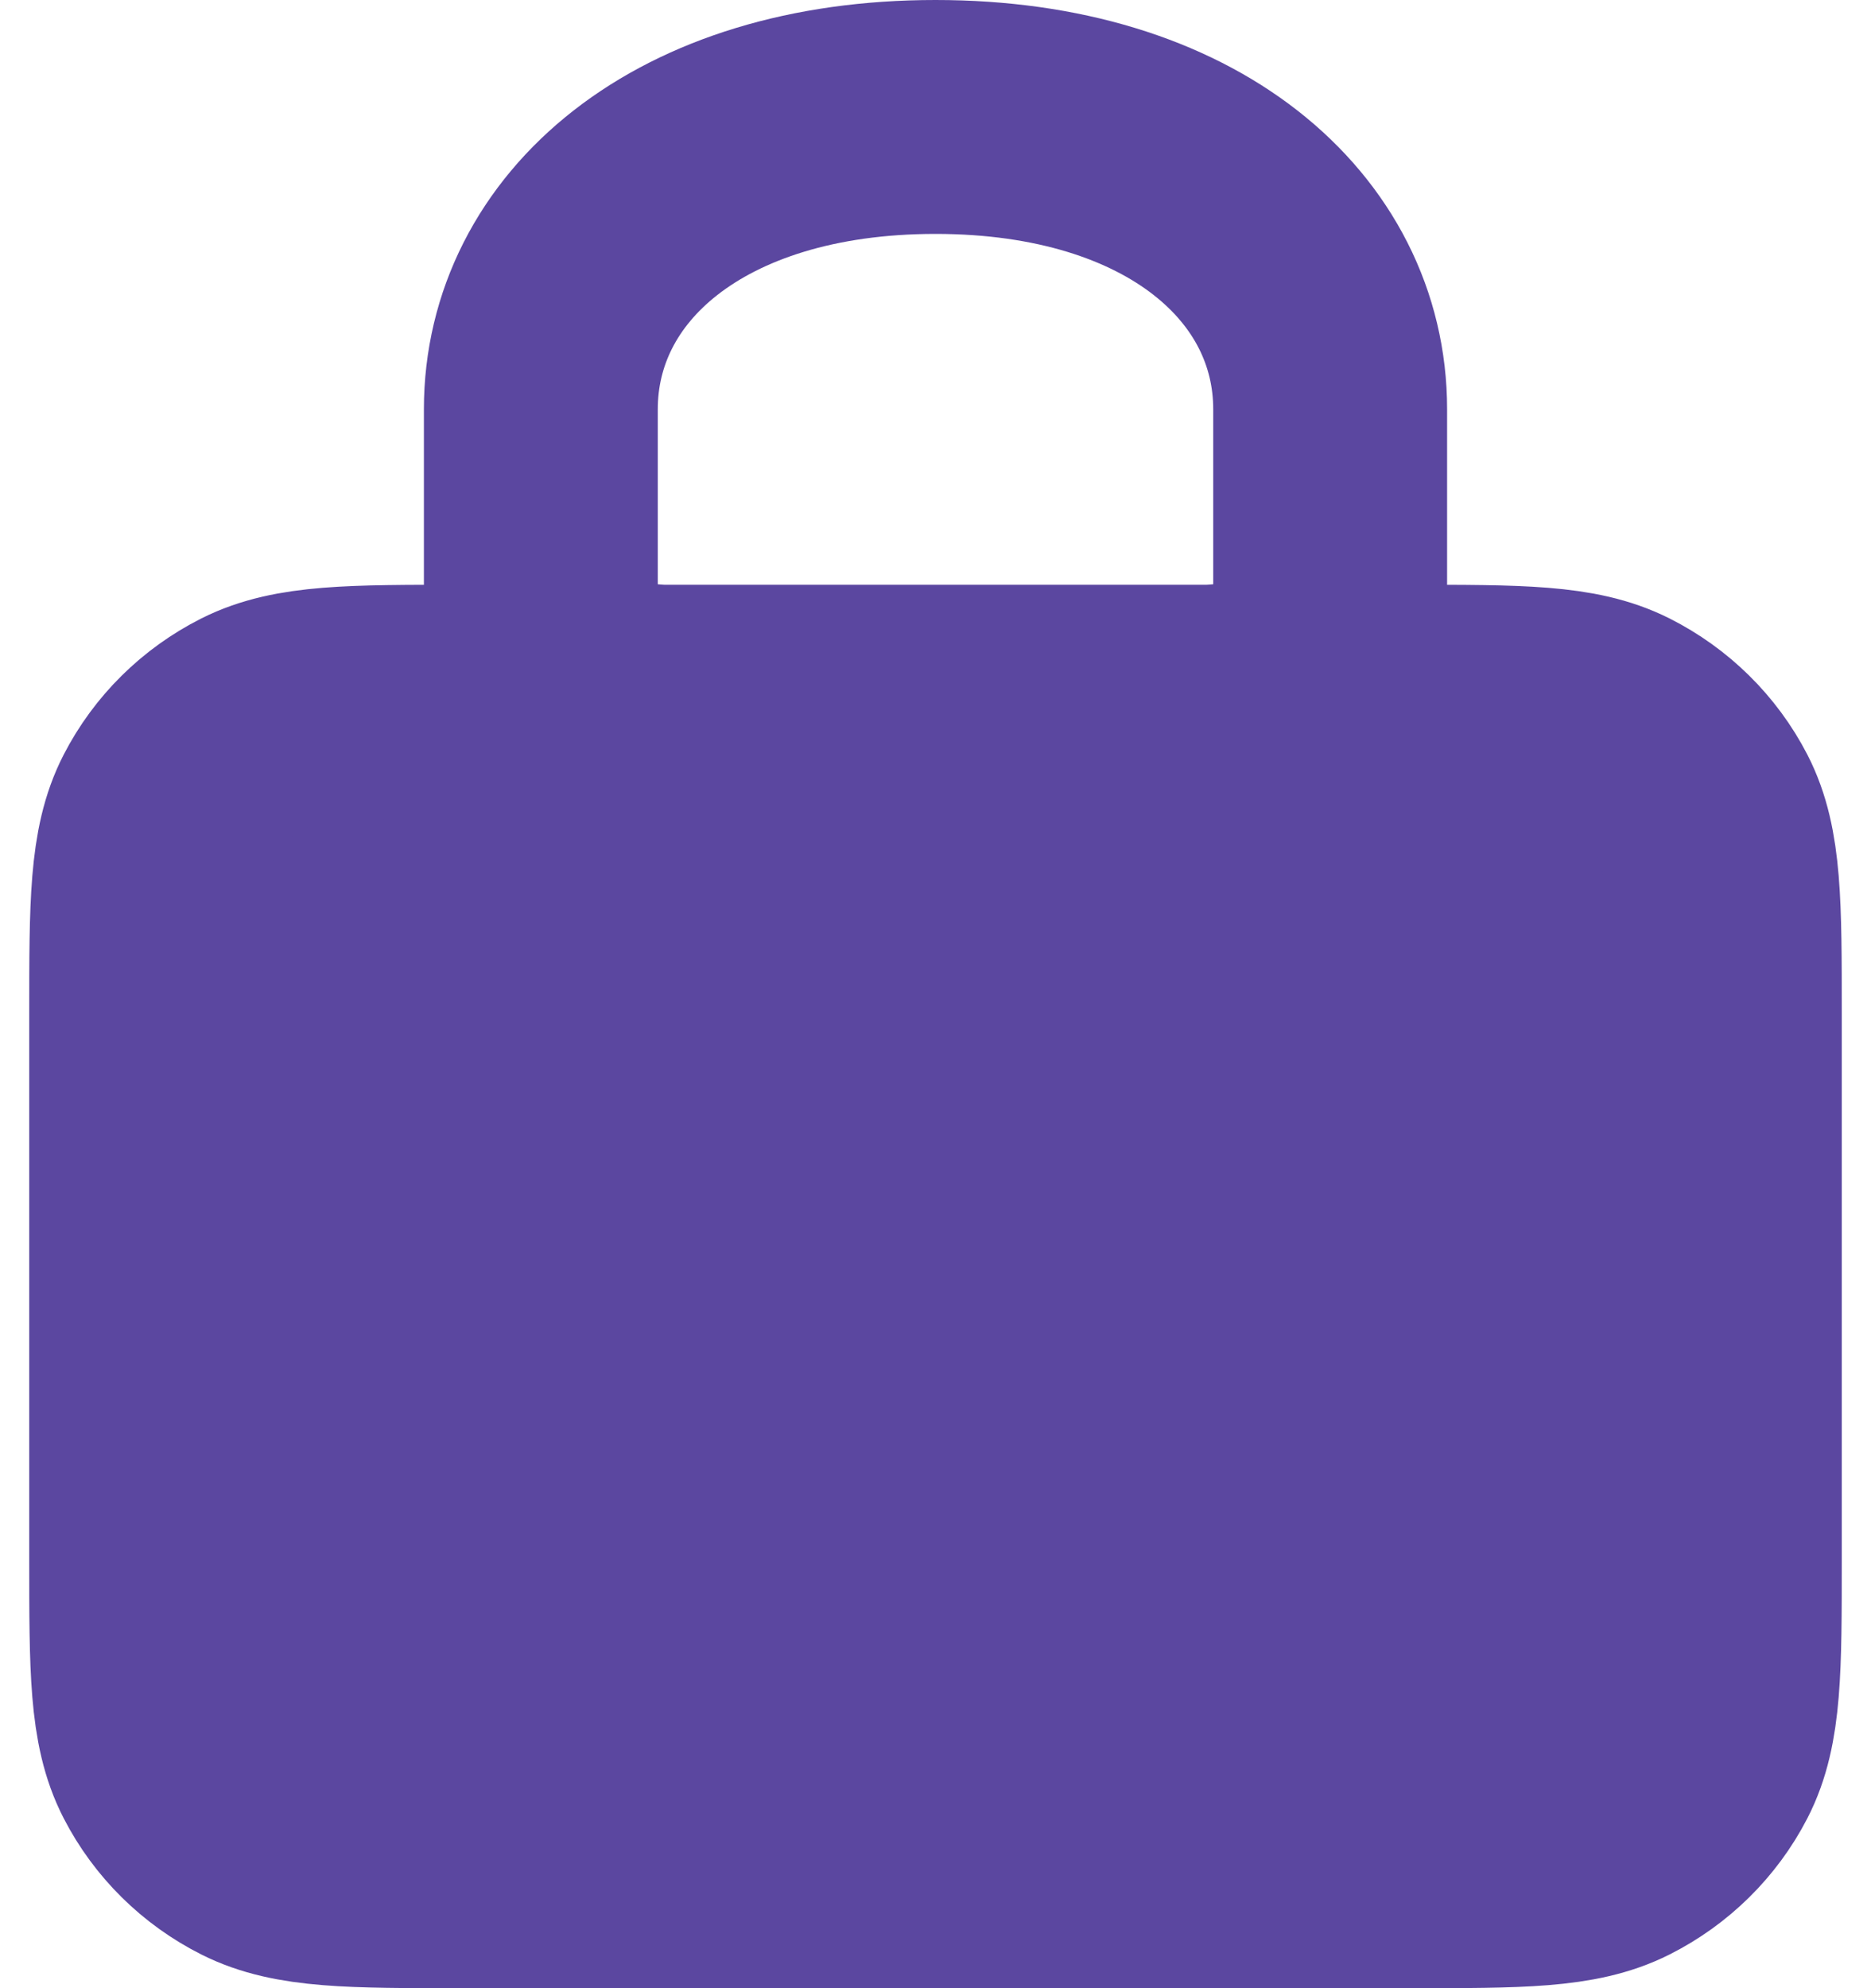 <svg width="32" height="34" viewBox="0 0 32 34" fill="none" xmlns="http://www.w3.org/2000/svg">
<path d="M2.5 17.334V26.667C2.5 28.534 2.5 29.467 2.868 30.18C3.191 30.807 3.707 31.317 4.342 31.637C5.064 32 6.008 32 7.895 32H24.105C25.992 32 26.935 32 27.656 31.637C28.291 31.317 28.809 30.807 29.133 30.18C29.5 29.468 29.5 28.536 29.5 26.673V17.328C29.5 15.465 29.5 14.532 29.133 13.82C28.809 13.193 28.291 12.683 27.656 12.363C26.934 12 25.991 12 24.1 12H20.673H11.326H7.9C6.01 12 5.064 12 4.342 12.363C3.707 12.683 3.191 13.193 2.868 13.82C2.5 14.533 2.5 15.467 2.5 17.334Z" fill="#5B47A0"/>
<path d="M11.326 12H7.9C6.01 12 5.064 12 4.342 12.363C3.707 12.683 3.191 13.193 2.868 13.82C2.5 14.533 2.5 15.467 2.5 17.334V26.667C2.5 28.534 2.5 29.467 2.868 30.18C3.191 30.807 3.707 31.317 4.342 31.637C5.064 32 6.008 32 7.895 32H24.105C25.992 32 26.935 32 27.656 31.637C28.291 31.317 28.809 30.807 29.133 30.18C29.5 29.468 29.5 28.536 29.5 26.673V17.328C29.5 15.465 29.5 14.532 29.133 13.82C28.809 13.193 28.291 12.683 27.656 12.363C26.934 12 25.991 12 24.1 12H20.673M11.326 12H20.673M11.326 12C11.111 12 9.25 11.828 9.25 11.615V7C9.25 4.239 11.781 2 16 2C20.219 2 22.75 4.239 22.75 7V11.615C22.75 11.828 20.888 12 20.673 12" stroke="#5B47A0" stroke-width="4" stroke-linecap="round" stroke-linejoin="round"/>
</svg>

